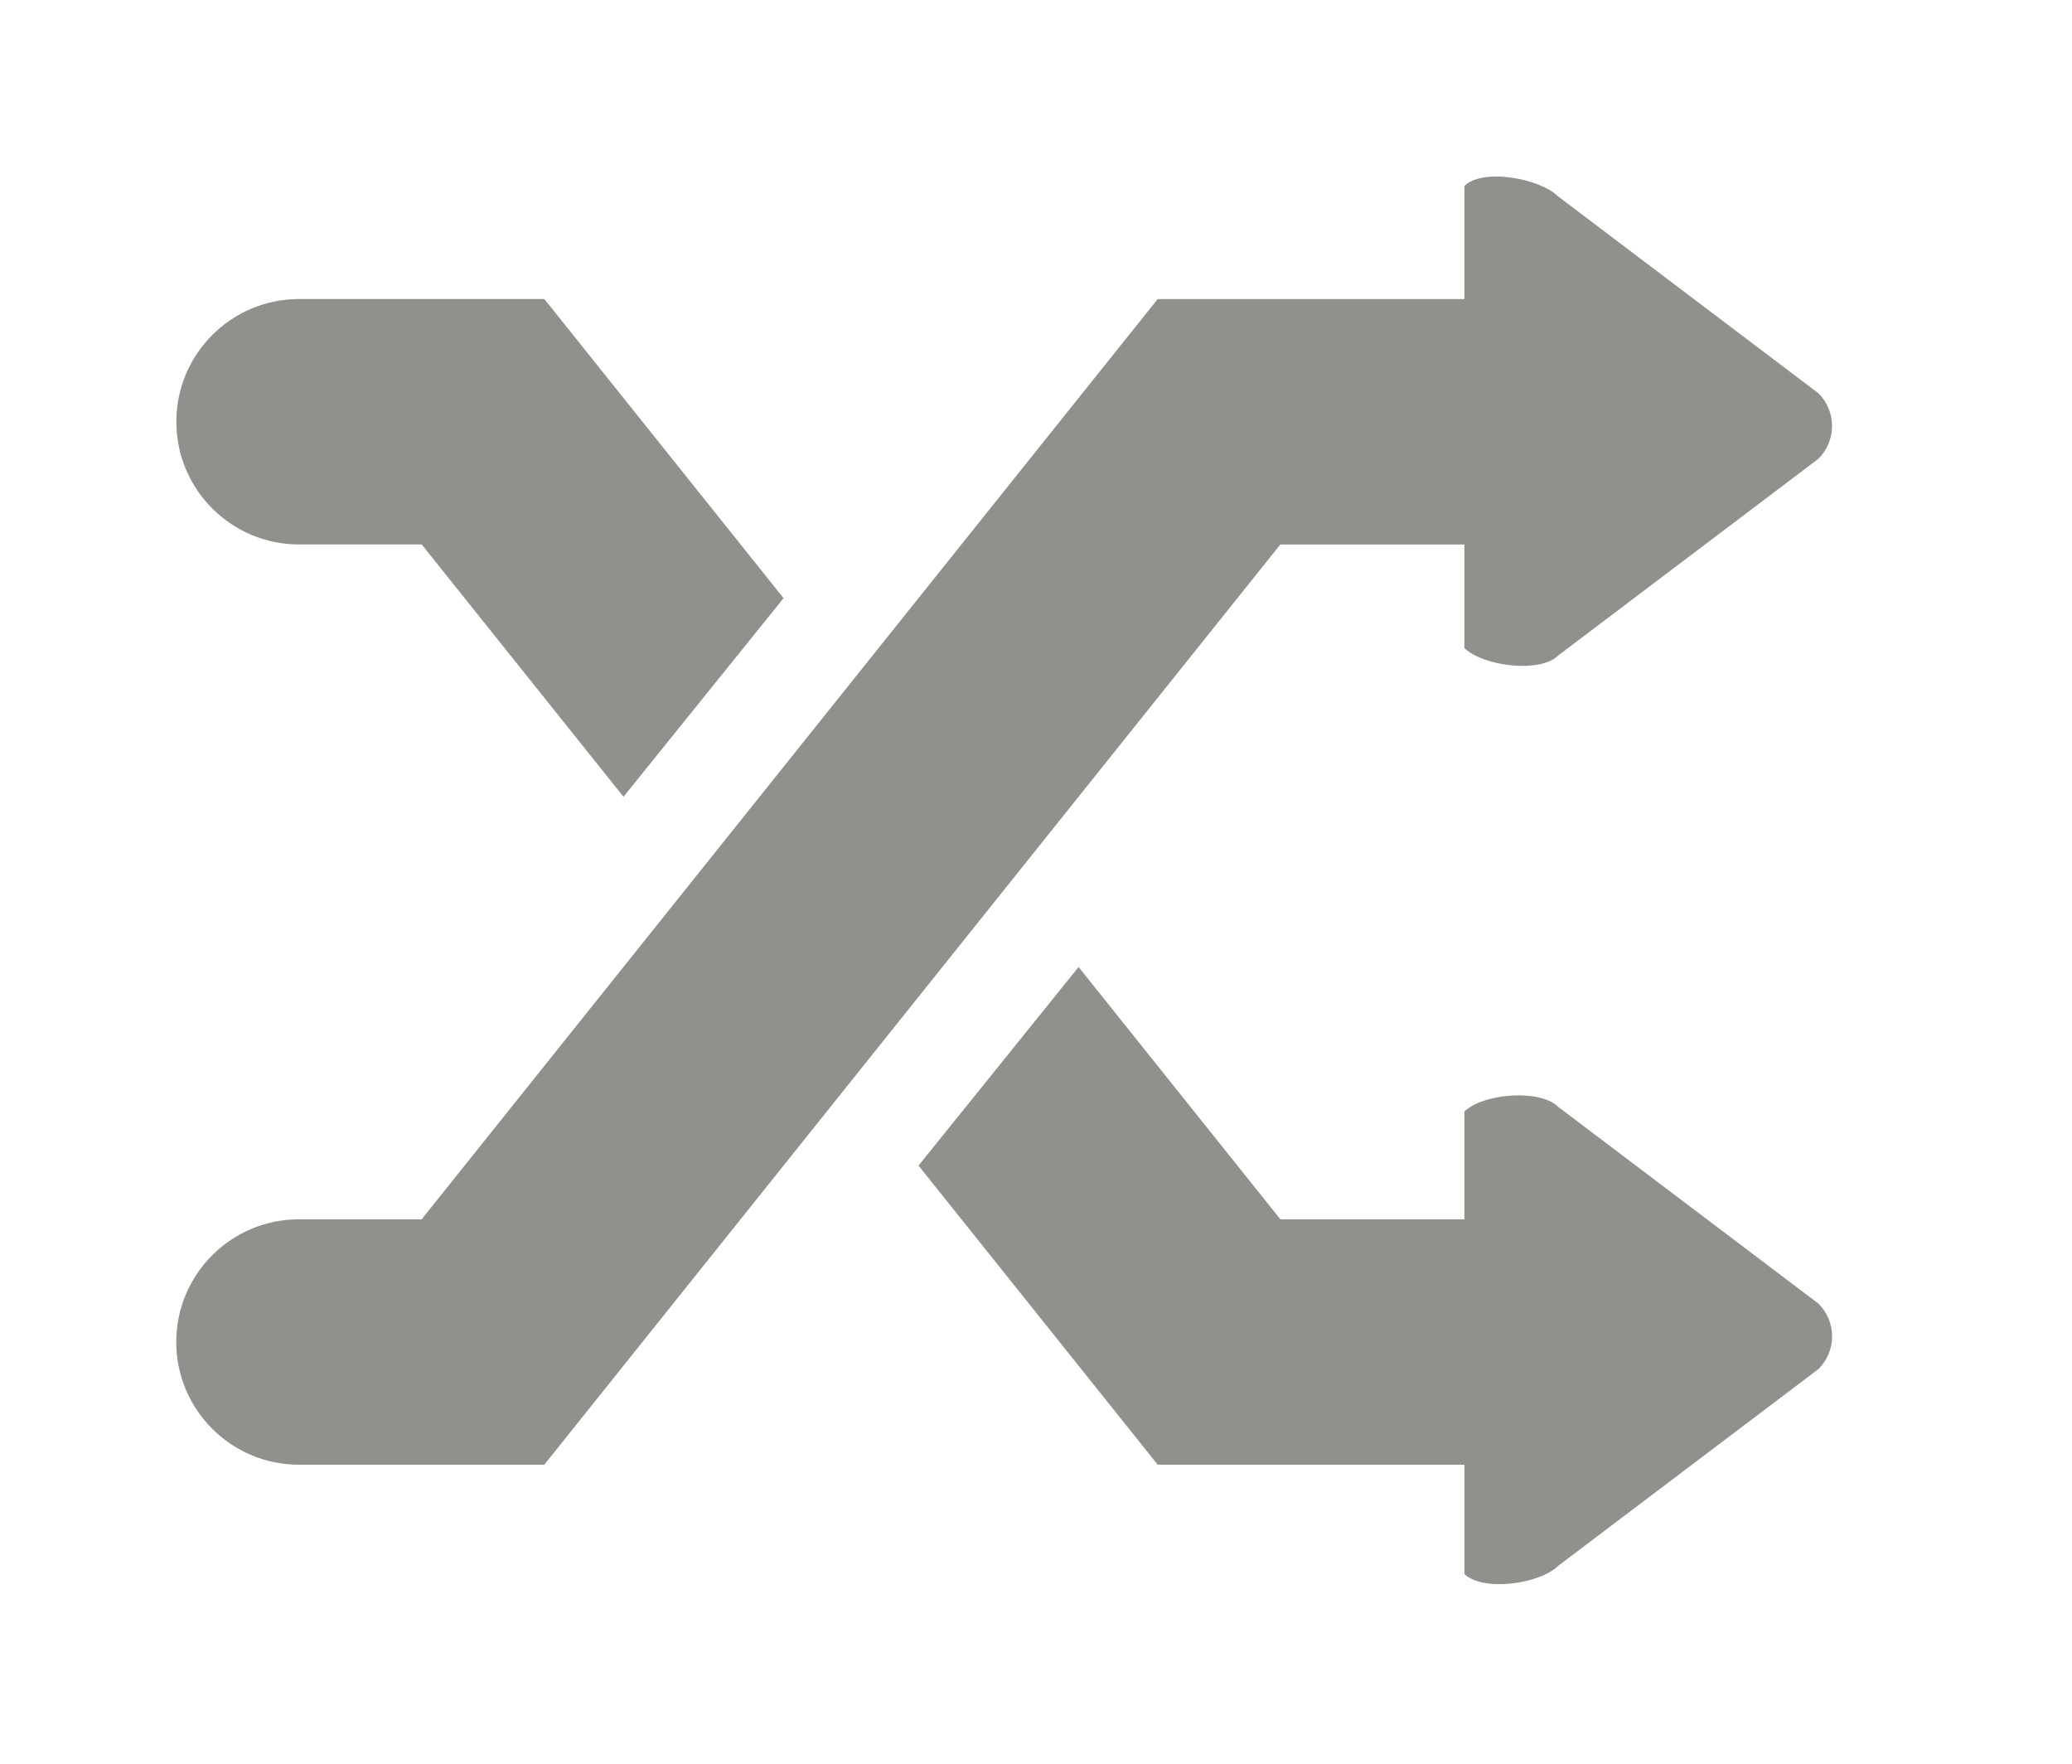 <!-- Generated by IcoMoon.io -->
<svg version="1.1" xmlns="http://www.w3.org/2000/svg" width="47" height="40" viewBox="0 0 47 40">
<title>bm-shuffle</title>
<path fill="#91908d" d="M35.343 25.101c-0.415-0.41-1.71-0.303-2.126 0.109v2.443h-4.174l-4.577-5.722-3.631 4.504 5.426 6.784h6.957v2.478c0.416 0.41 1.711 0.228 2.126-0.184l5.903-4.462c0.415-0.41 0.415-1.075 0-1.487l-5.903-4.462zM33.217 12.348v2.349c0.416 0.409 1.711 0.58 2.126 0.171l5.903-4.462c0.415-0.412 0.415-1.078 0-1.489l-5.903-4.463c-0.415-0.41-1.71-0.647-2.126-0.237v2.566h-6.957l-16.696 20.87h-2.783c-1.536 0-2.783 1.247-2.783 2.783s1.247 2.783 2.783 2.783h5.565l16.696-20.87h4.174zM6.783 12.348h2.783l4.577 5.722 3.631-4.504-5.426-6.784h-5.565c-1.536 0-2.783 1.247-2.783 2.783s1.247 2.783 2.783 2.783v0z"></path>
</svg>
